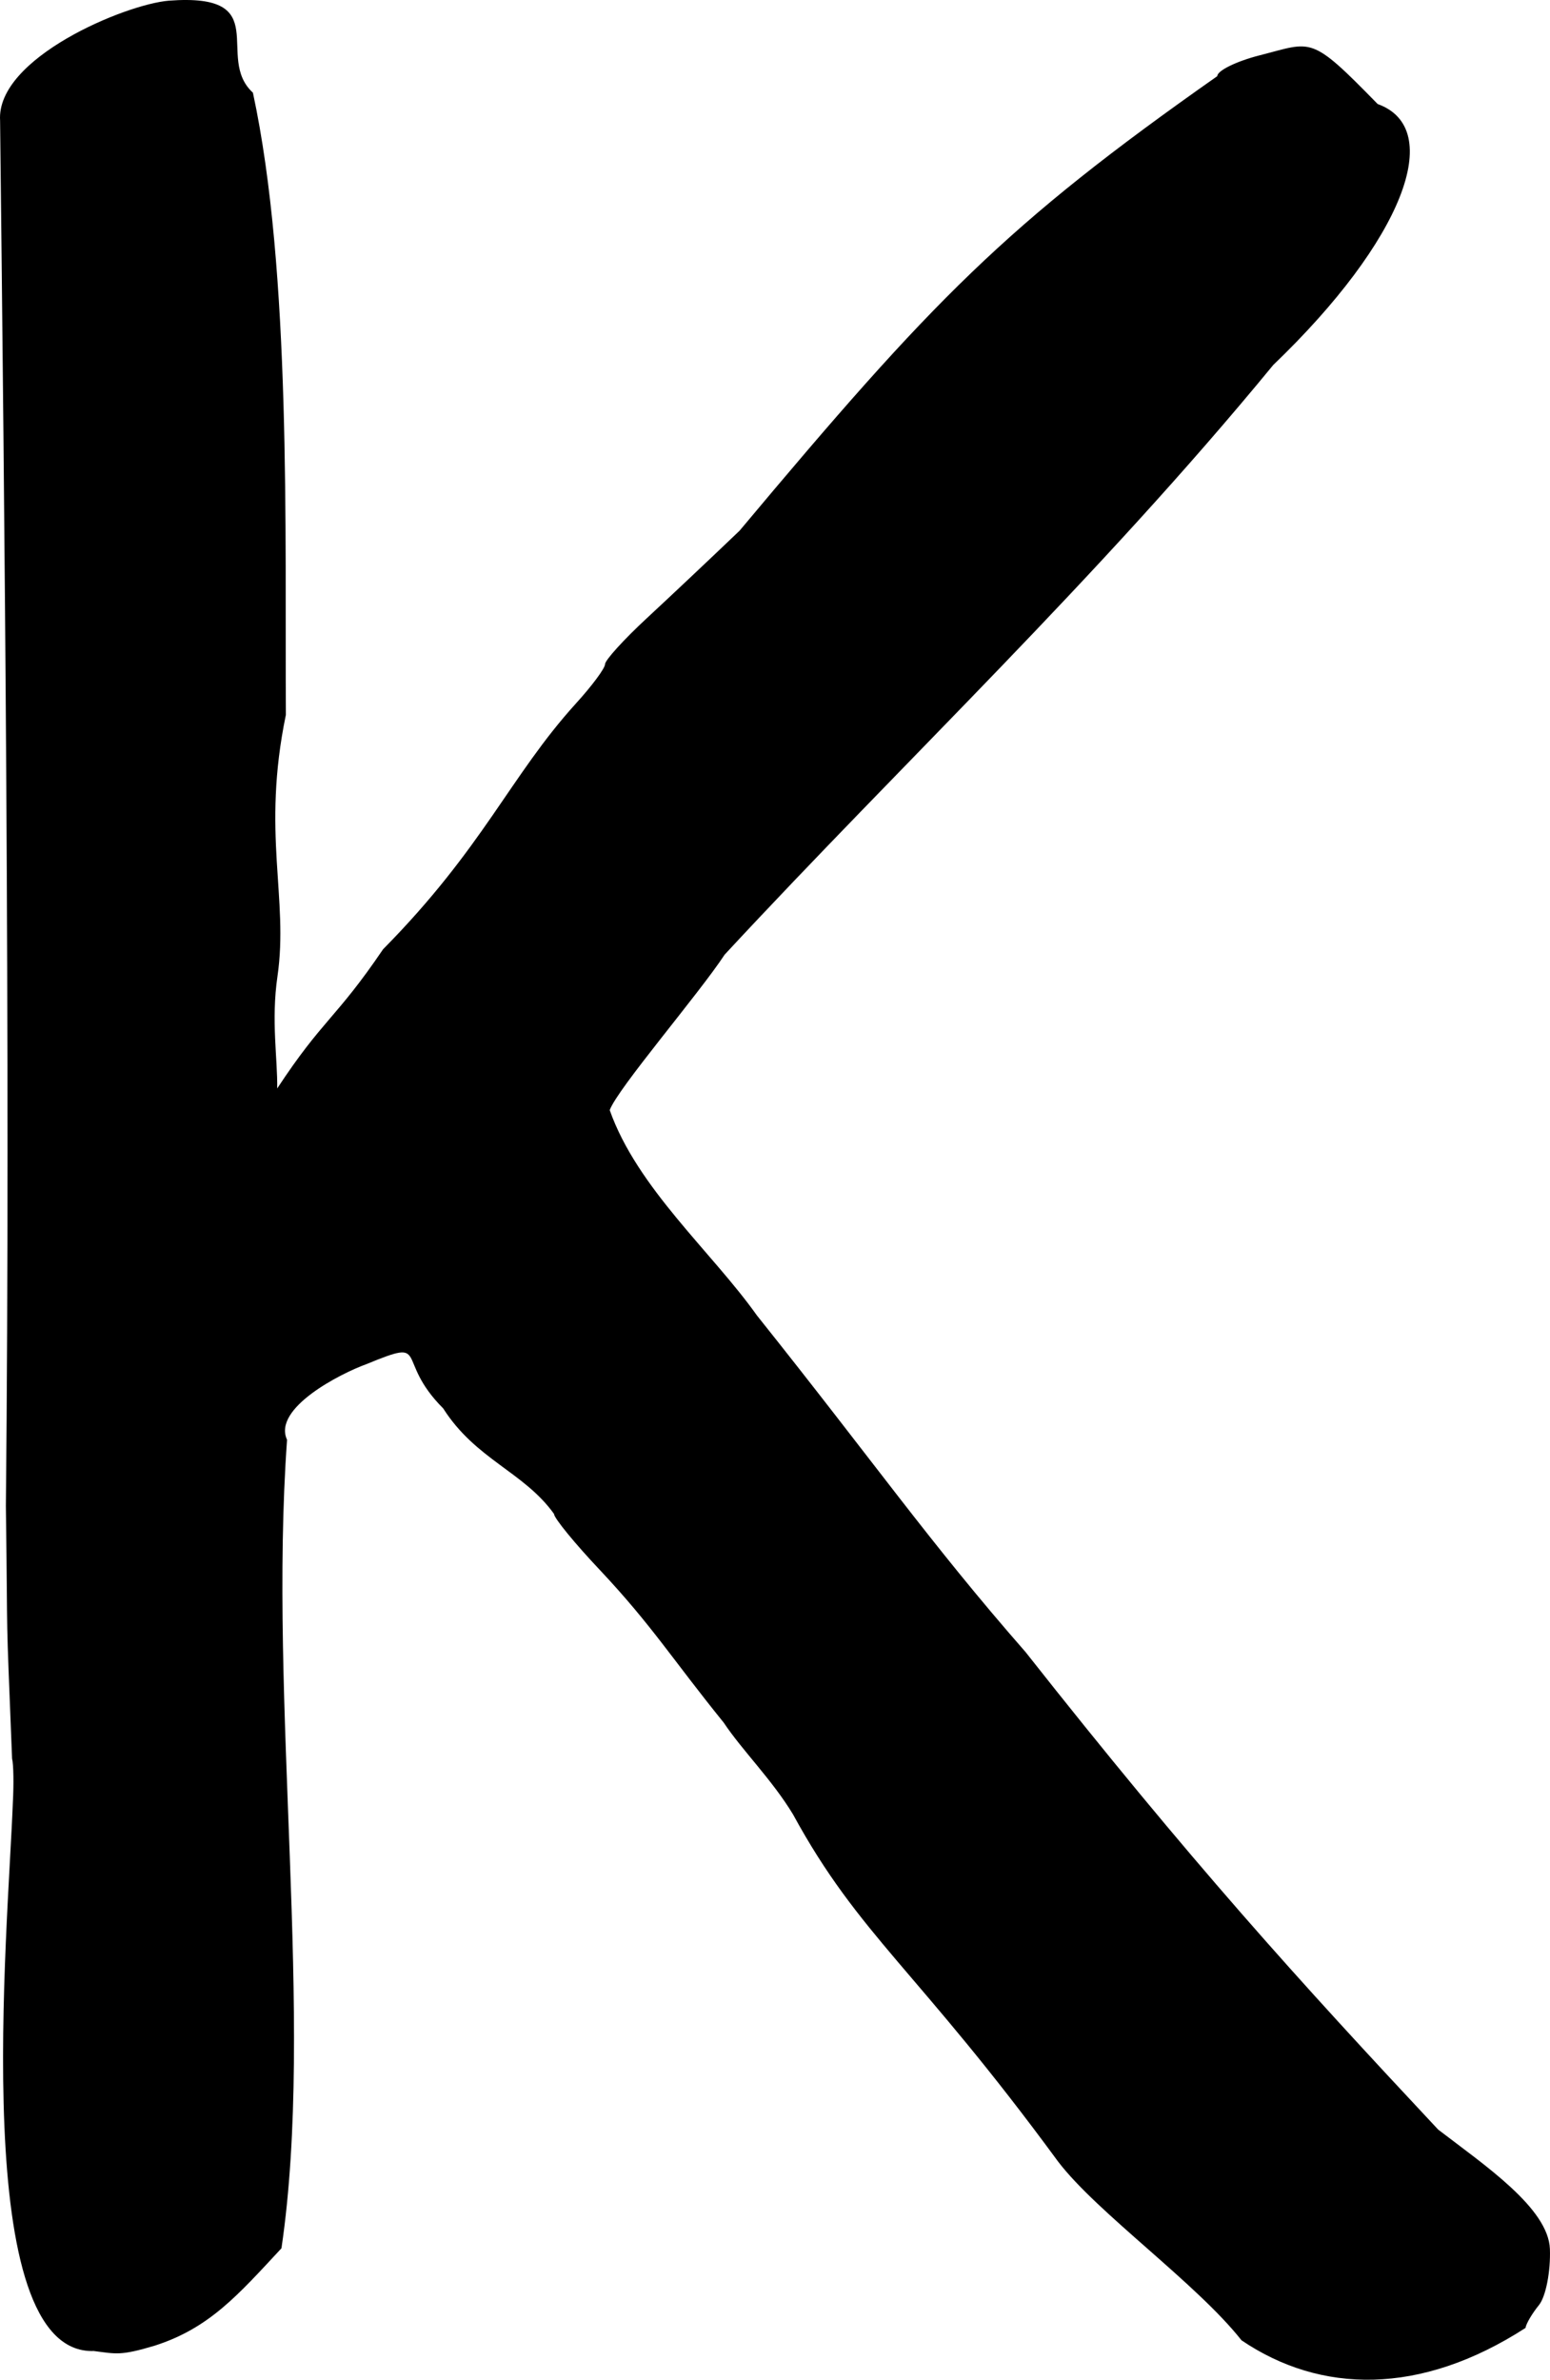 <?xml version="1.0" encoding="UTF-8" standalone="no"?>
<!-- Created with Inkscape (http://www.inkscape.org/) -->

<svg
   xmlns:dc="http://purl.org/dc/elements/1.1/"
   xmlns:cc="http://creativecommons.org/ns#"
   xmlns:rdf="http://www.w3.org/1999/02/22-rdf-syntax-ns#"
   xmlns:svg="http://www.w3.org/2000/svg"
   xmlns="http://www.w3.org/2000/svg"
   xmlns:sodipodi="http://sodipodi.sourceforge.net/DTD/sodipodi-0.dtd"
   xmlns:inkscape="http://www.inkscape.org/namespaces/inkscape"
   width="171.028mm"
   height="262.466mm"
   viewBox="0 0 606.005 929.999"
   id="svg2"
   version="1.1"
   inkscape:version="0.91 r13725"
   sodipodi:docname="K.svg">
  <defs
     id="defs4" />
  <sodipodi:namedview
     id="base"
     pagecolor="#ffffff"
     bordercolor="#666666"
     borderopacity="1.0"
     inkscape:pageopacity="0.0"
     inkscape:pageshadow="2"
     inkscape:zoom="0.7"
     inkscape:cx="247.43975"
     inkscape:cy="536.65046"
     inkscape:document-units="px"
     inkscape:current-layer="layer1"
     showgrid="false"
     fit-margin-top="0"
     fit-margin-left="0"
     fit-margin-right="0"
     fit-margin-bottom="0"
     inkscape:window-width="1920"
     inkscape:window-height="969"
     inkscape:window-x="14"
     inkscape:window-y="0"
     inkscape:window-maximized="0" />
  <g
     inkscape:label="Layer 1"
     inkscape:groupmode="layer"
     id="layer1"
     transform="translate(-421.663,-454.982)">
    <path
       style="fill:#000000"
       d="m 458.43,1373.755 c -49.277,1.784 -33.594,-164.561 -31.744,-214.358 0.399,-7.241 0.266,-14.962 -0.301,-17.156 -2.602,-65.212 -1.603,-37.438 -2.424,-98.737 1.806,-177.1 -0.602,-393.179 -2.261,-541.391 -1.598,-24.394 48.888,-45.474 66.018,-46.869 41.592,-3.103 17.612,22.052 32.829,35.964 15.082,70.109 12.458,172.089 12.886,243.12 -9.594,46.334 1.148,71.627 -3.283,102.168 -2.543,17.321 0.094,32.447 -0.114,43.858 17.97,-27.294 22.863,-27.083 41.397,-54.401 39.224,-39.715 49.643,-67.597 75.244,-95.878 6.343,-6.944 11.532,-13.92 11.532,-15.501 0,-1.583 7.383,-9.709 16.407,-18.062 9.024,-8.353 25.316,-23.715 36.204,-34.138 75.687,-90.363 103.85,-119.391 186.76,-177.624 0,-2.165 7.503,-5.842 16.674,-8.169 20.648,-5.241 19.494,-8.15 46.037,19.061 26.672,9.604 9.913,53.321 -40.805,101.955 -69.114,84.076 -143.988,154.447 -214.496,230.447 -10.107,15.389 -41.826,52.308 -44.948,60.767 10.738,30.43 39.999,55.503 57.541,80.225 46.423,58.136 67.201,88.328 105.051,131.575 64.618,81.927 106.469,128.032 161.313,186.611 18.274,14.008 43.031,30.701 43.683,46.635 0.325,8.777 -1.601,18.652 -4.279,21.944 -2.677,3.292 -5.044,7.312 -5.26,8.935 -41.168,26.568 -80.183,25.73 -111.036,4.83 -17.647,-22.364 -56.482,-49.833 -71.731,-69.875 -54.99,-74.941 -77.67,-88.076 -103.585,-135.599 -8.202,-13.588 -19.774,-24.894 -27.125,-35.908 -20.249,-25.024 -28.009,-37.925 -48.402,-59.63 -9.875,-10.454 -17.954,-20.331 -17.954,-21.95 -11.809,-16.456 -30.527,-21.154 -43.318,-41.214 -19.449,-19.479 -4.438,-27.817 -30.061,-17.284 -10.073,3.638 -36.733,17.212 -30.987,29.545 -7.386,102.916 10.999,226.713 -2.188,315.96 -16.982,18.253 -28.14,31.2 -49.586,38.066 -13.433,4.025 -15.064,3.173 -23.69,2.098 z"
       id="path3401"
       inkscape:connector-curvature="0"
       sodipodi:nodetypes="ccccccccccccscccsccccccccccccccccccccccc" />
  </g>
</svg>
